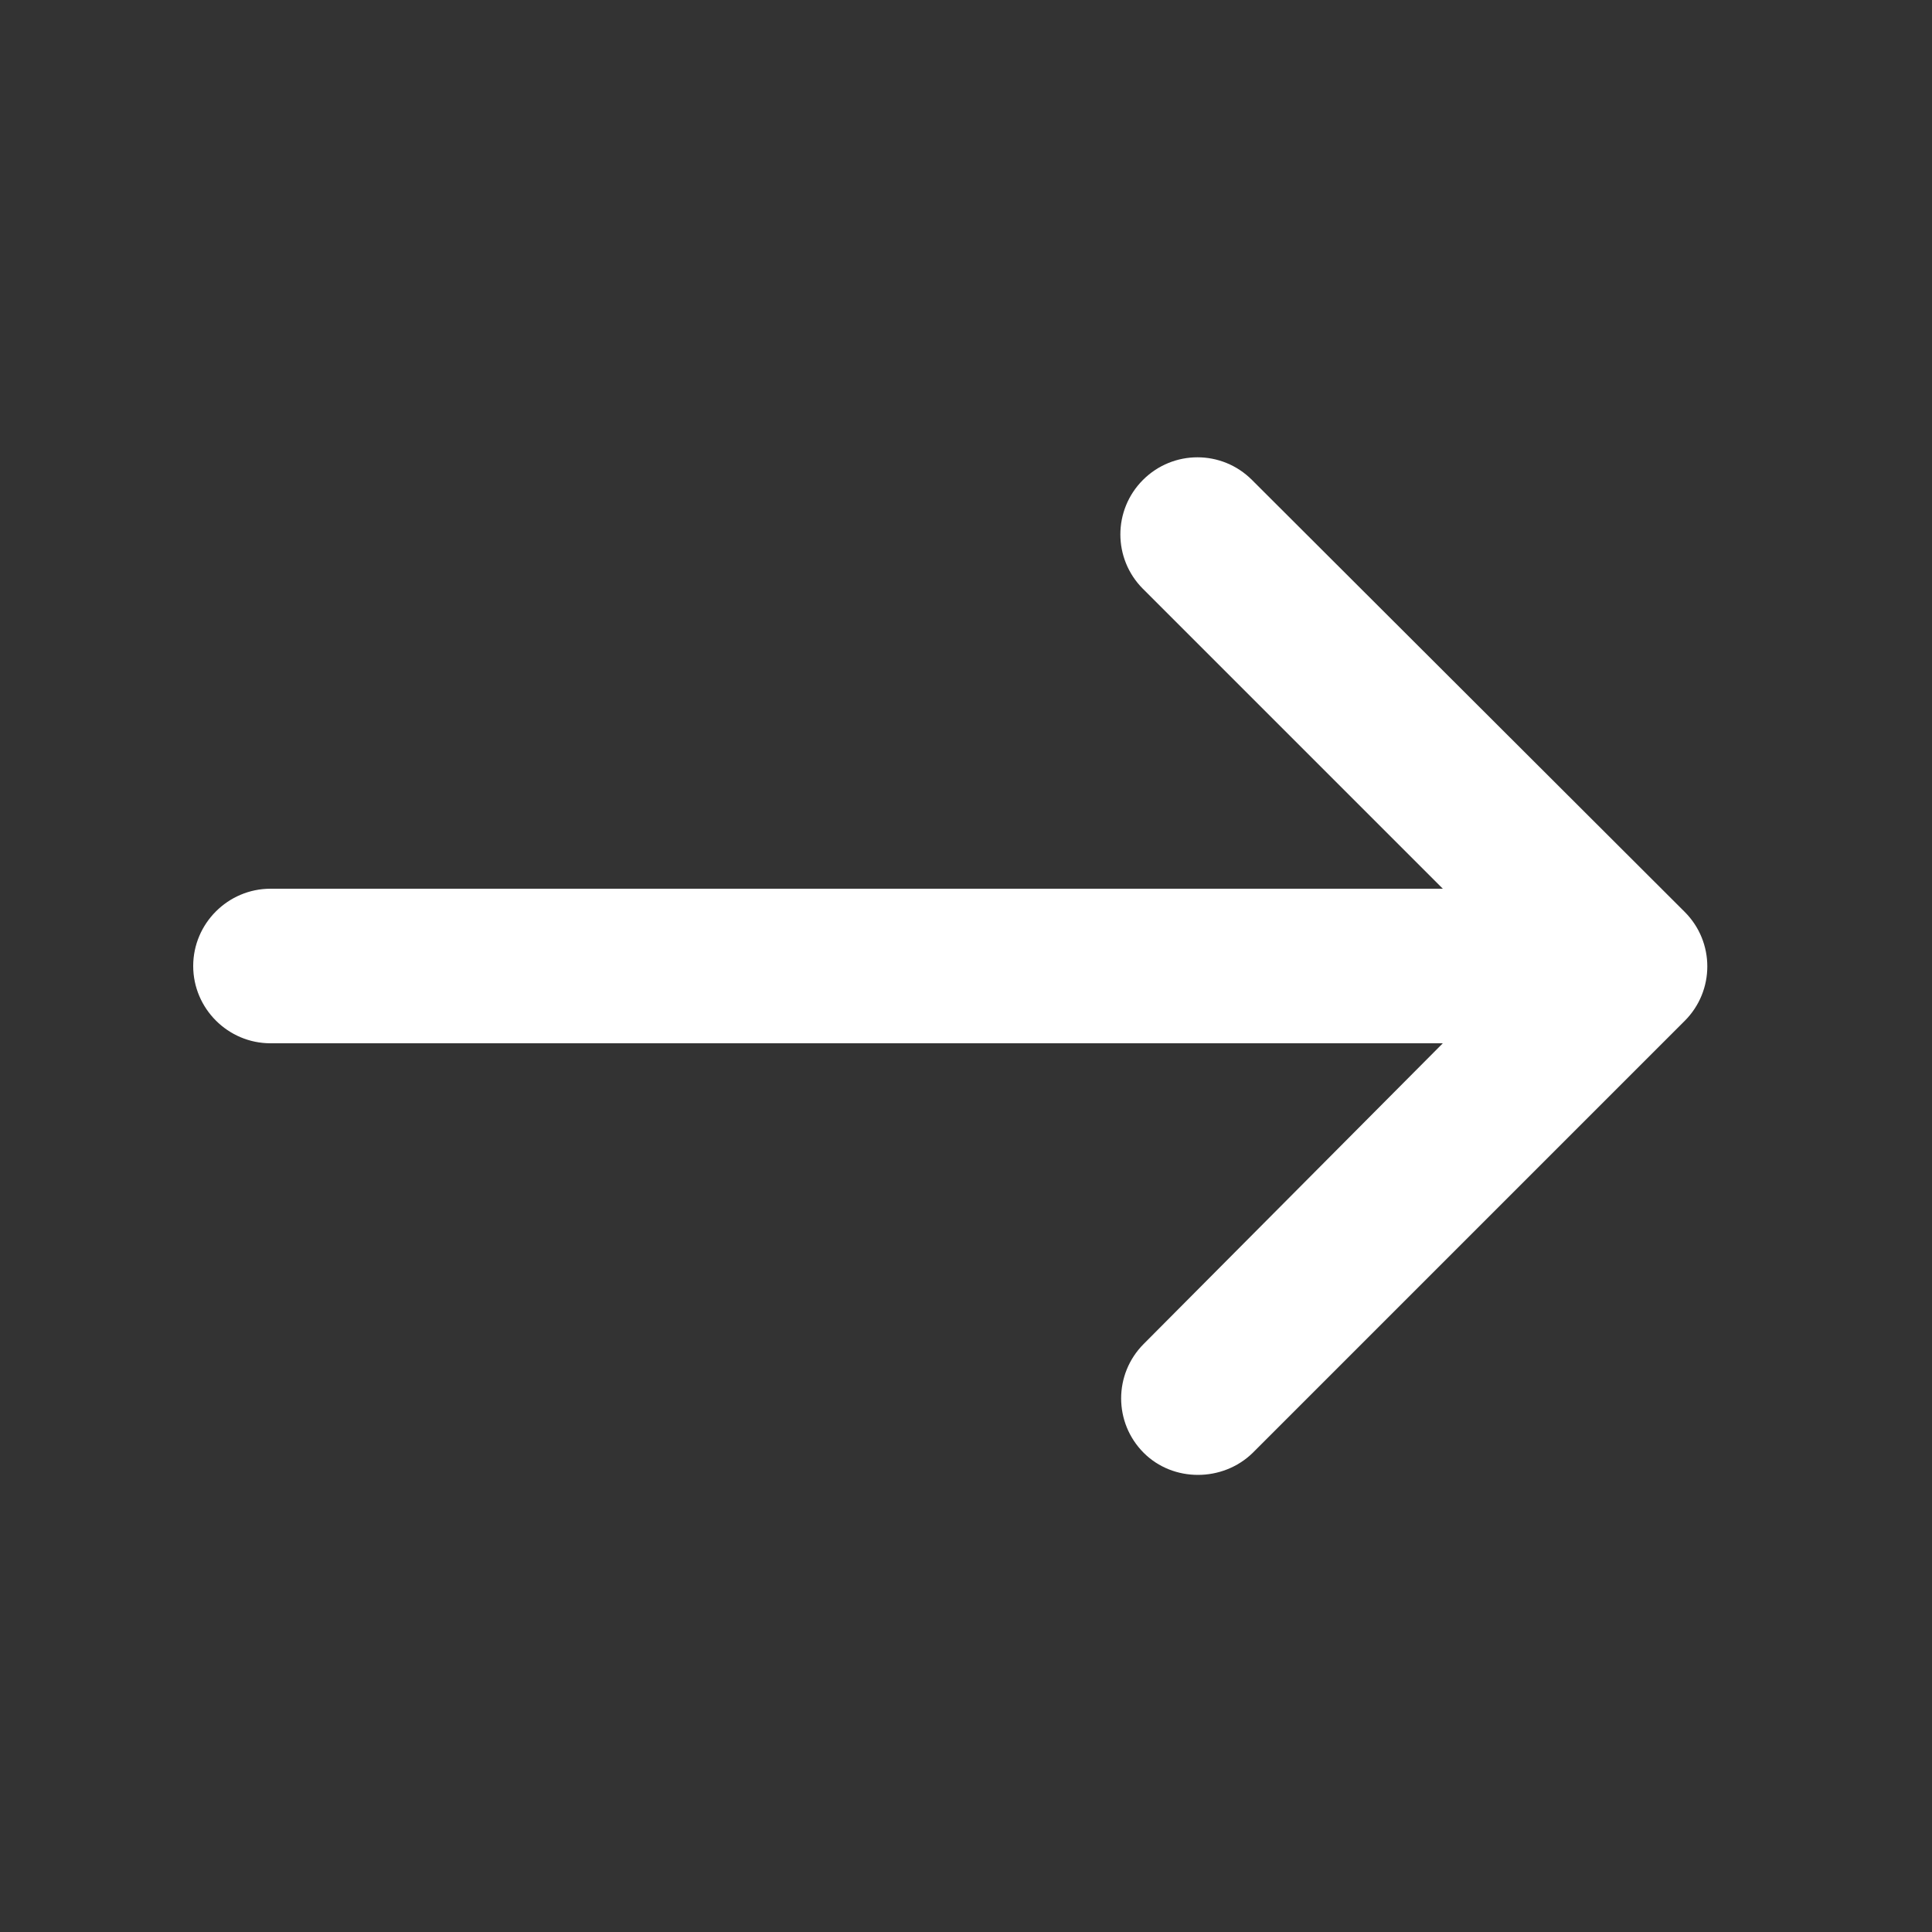 <svg width="25" height="25" viewBox="0 0 25 25" fill="none" xmlns="http://www.w3.org/2000/svg">
<rect x="0" y="0" width="25" height="25" fill="#333333" stroke="none"/>
<g clip-path="url(#clip0_0_21)">
<path d="M14.8 18.8C14.41 18.41 14.41 17.78 14.8 17.39L18.67 13.5H3.5C2.95 13.5 2.5 13.05 2.5 12.5C2.5 11.95 2.95 11.5 3.5 11.5H18.67L14.79 7.62C14.4 7.23 14.4 6.6 14.79 6.21C15.18 5.82 15.81 5.82 16.2 6.21L21.8 11.8C22.19 12.19 22.19 12.82 21.8 13.21L16.21 18.8C15.82 19.18 15.18 19.18 14.8 18.8Z" fill="white"/>
</g>
<defs>
<clipPath id="clip0_0_21">
<rect width="24" height="24" fill="white" transform="matrix(-1 0 0 1 24.5 0.5)"/>
</clipPath>
</defs>
</svg>
